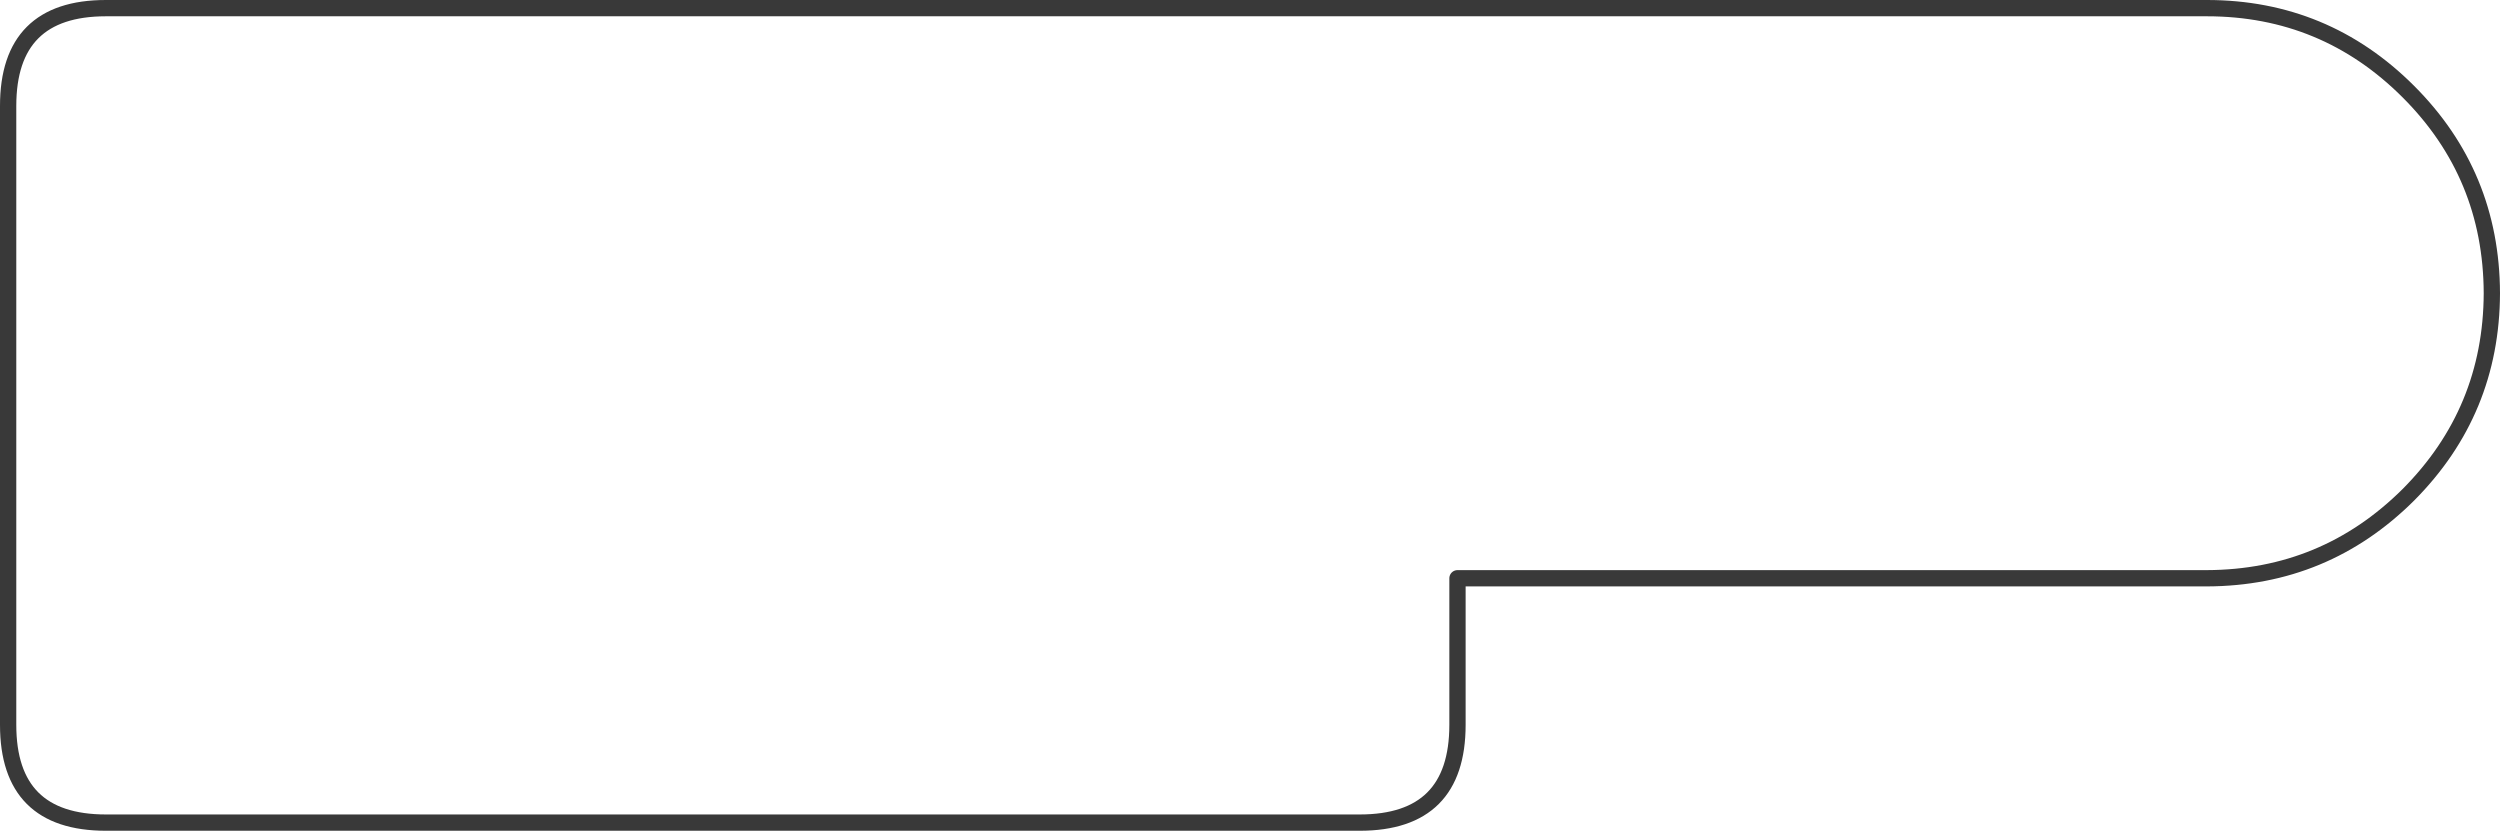 <?xml version="1.0" encoding="UTF-8" standalone="no"?>
<svg xmlns:ffdec="https://www.free-decompiler.com/flash" xmlns:xlink="http://www.w3.org/1999/xlink" ffdec:objectType="shape" height="102.0px" width="306.95px" xmlns="http://www.w3.org/2000/svg">
  <g transform="matrix(1.0, 0.0, 0.0, 1.0, 1.0, 1.0)">
    <path d="M304.95 35.0 Q304.9 49.5 294.7 59.75 284.45 69.95 269.95 70.0 L177.95 70.0 177.95 88.0 Q177.95 100.0 165.95 100.0 L12.0 100.0 Q0.0 100.0 0.0 88.0 L0.0 12.0 Q0.0 0.0 12.0 0.0 L258.5 0.0 259.95 0.0 261.35 0.0 268.5 0.0 269.95 0.0 Q284.45 0.0 294.7 10.25 304.9 20.45 304.95 35.0 Z" fill="none" stroke="#393939" stroke-linecap="round" stroke-linejoin="round" stroke-width="2.0"/>
  </g>
</svg>
